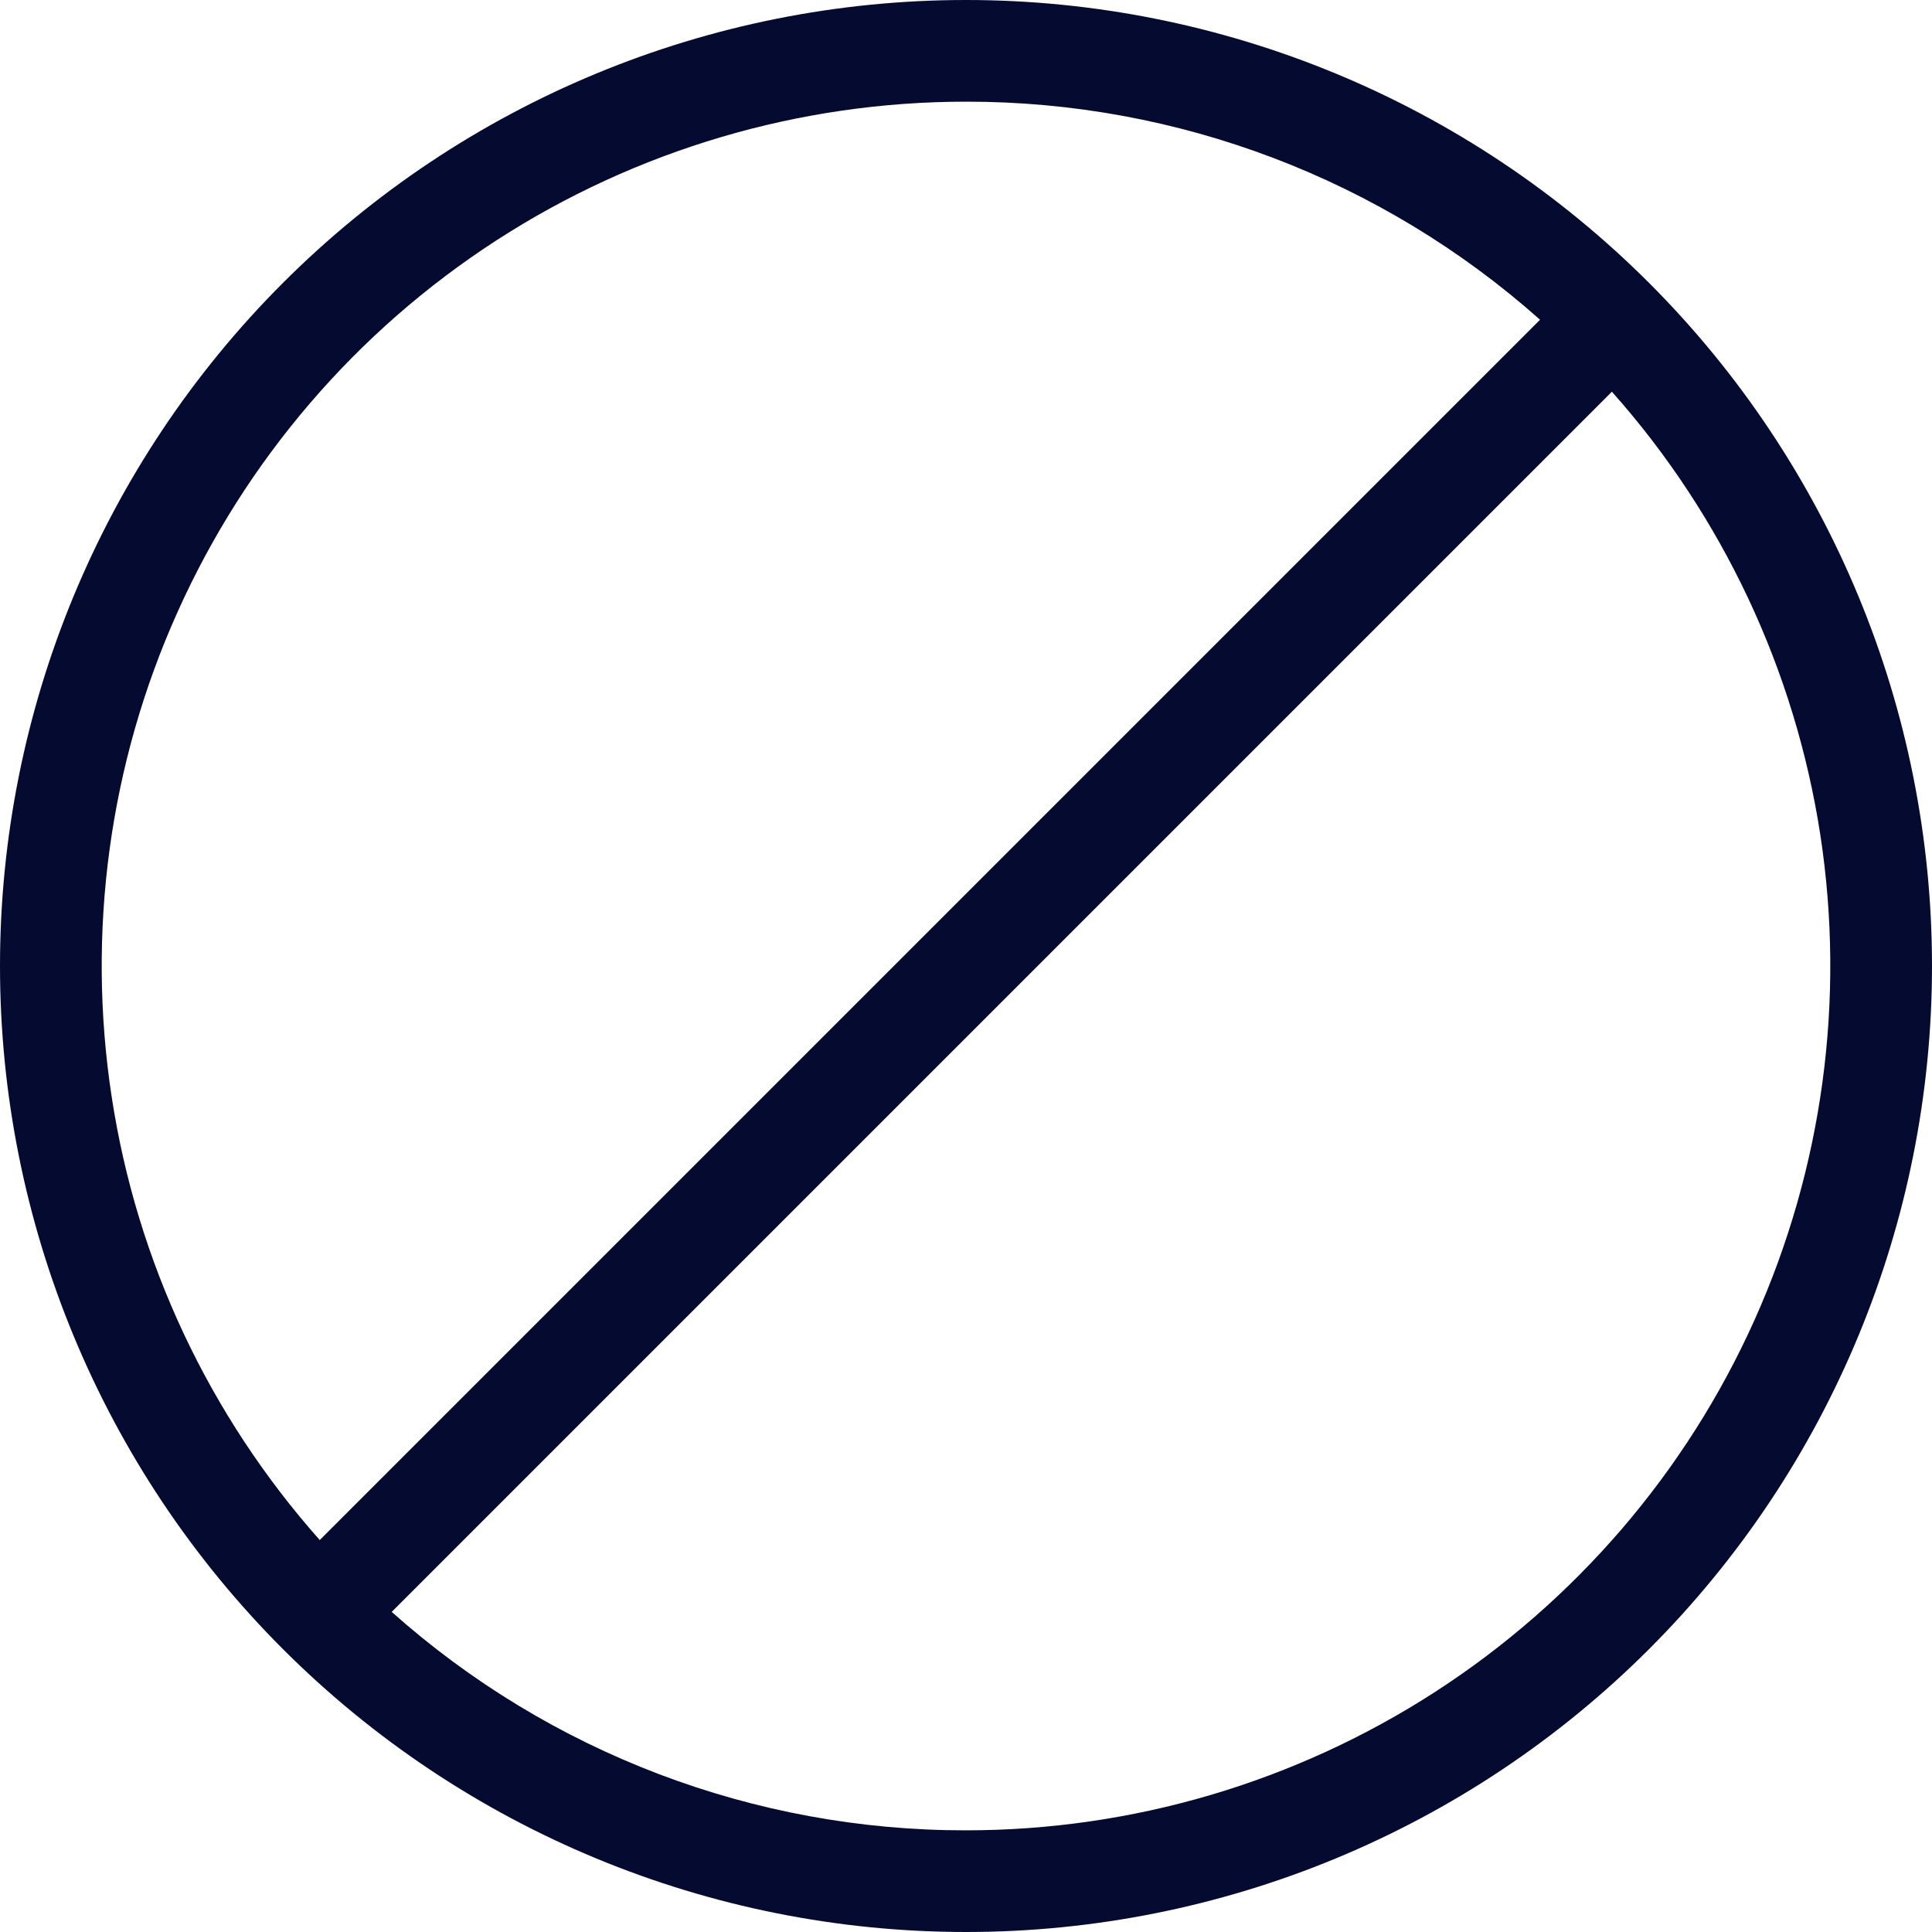 <svg width="16" height="16" viewBox="0 0 16 16" fill="none" xmlns="http://www.w3.org/2000/svg">
<path d="M8 16C5.878 16 3.843 15.157 2.343 13.657C0.843 12.157 0 10.122 0 8C0 5.878 0.843 3.843 2.343 2.343C3.843 0.843 5.878 0 8 0C10.122 0 12.157 0.843 13.657 2.343C15.157 3.843 16 5.878 16 8C16 10.122 15.157 12.157 13.657 13.657C12.157 15.157 10.122 16 8 16ZM8 15.158C9.38 15.158 10.73 14.759 11.889 14.009C13.047 13.259 13.965 12.191 14.53 10.932C15.095 9.673 15.284 8.277 15.075 6.913C14.865 5.549 14.266 4.275 13.349 3.244L3.244 13.349C4.553 14.516 6.246 15.16 8 15.158ZM8 0.842C6.62 0.842 5.27 1.241 4.112 1.99C2.953 2.74 2.036 3.808 1.471 5.067C0.905 6.325 0.716 7.72 0.925 9.084C1.133 10.448 1.732 11.722 2.648 12.754L12.754 2.648C11.445 1.483 9.753 0.84 8 0.842Z" fill="#050A30"/>
</svg>

